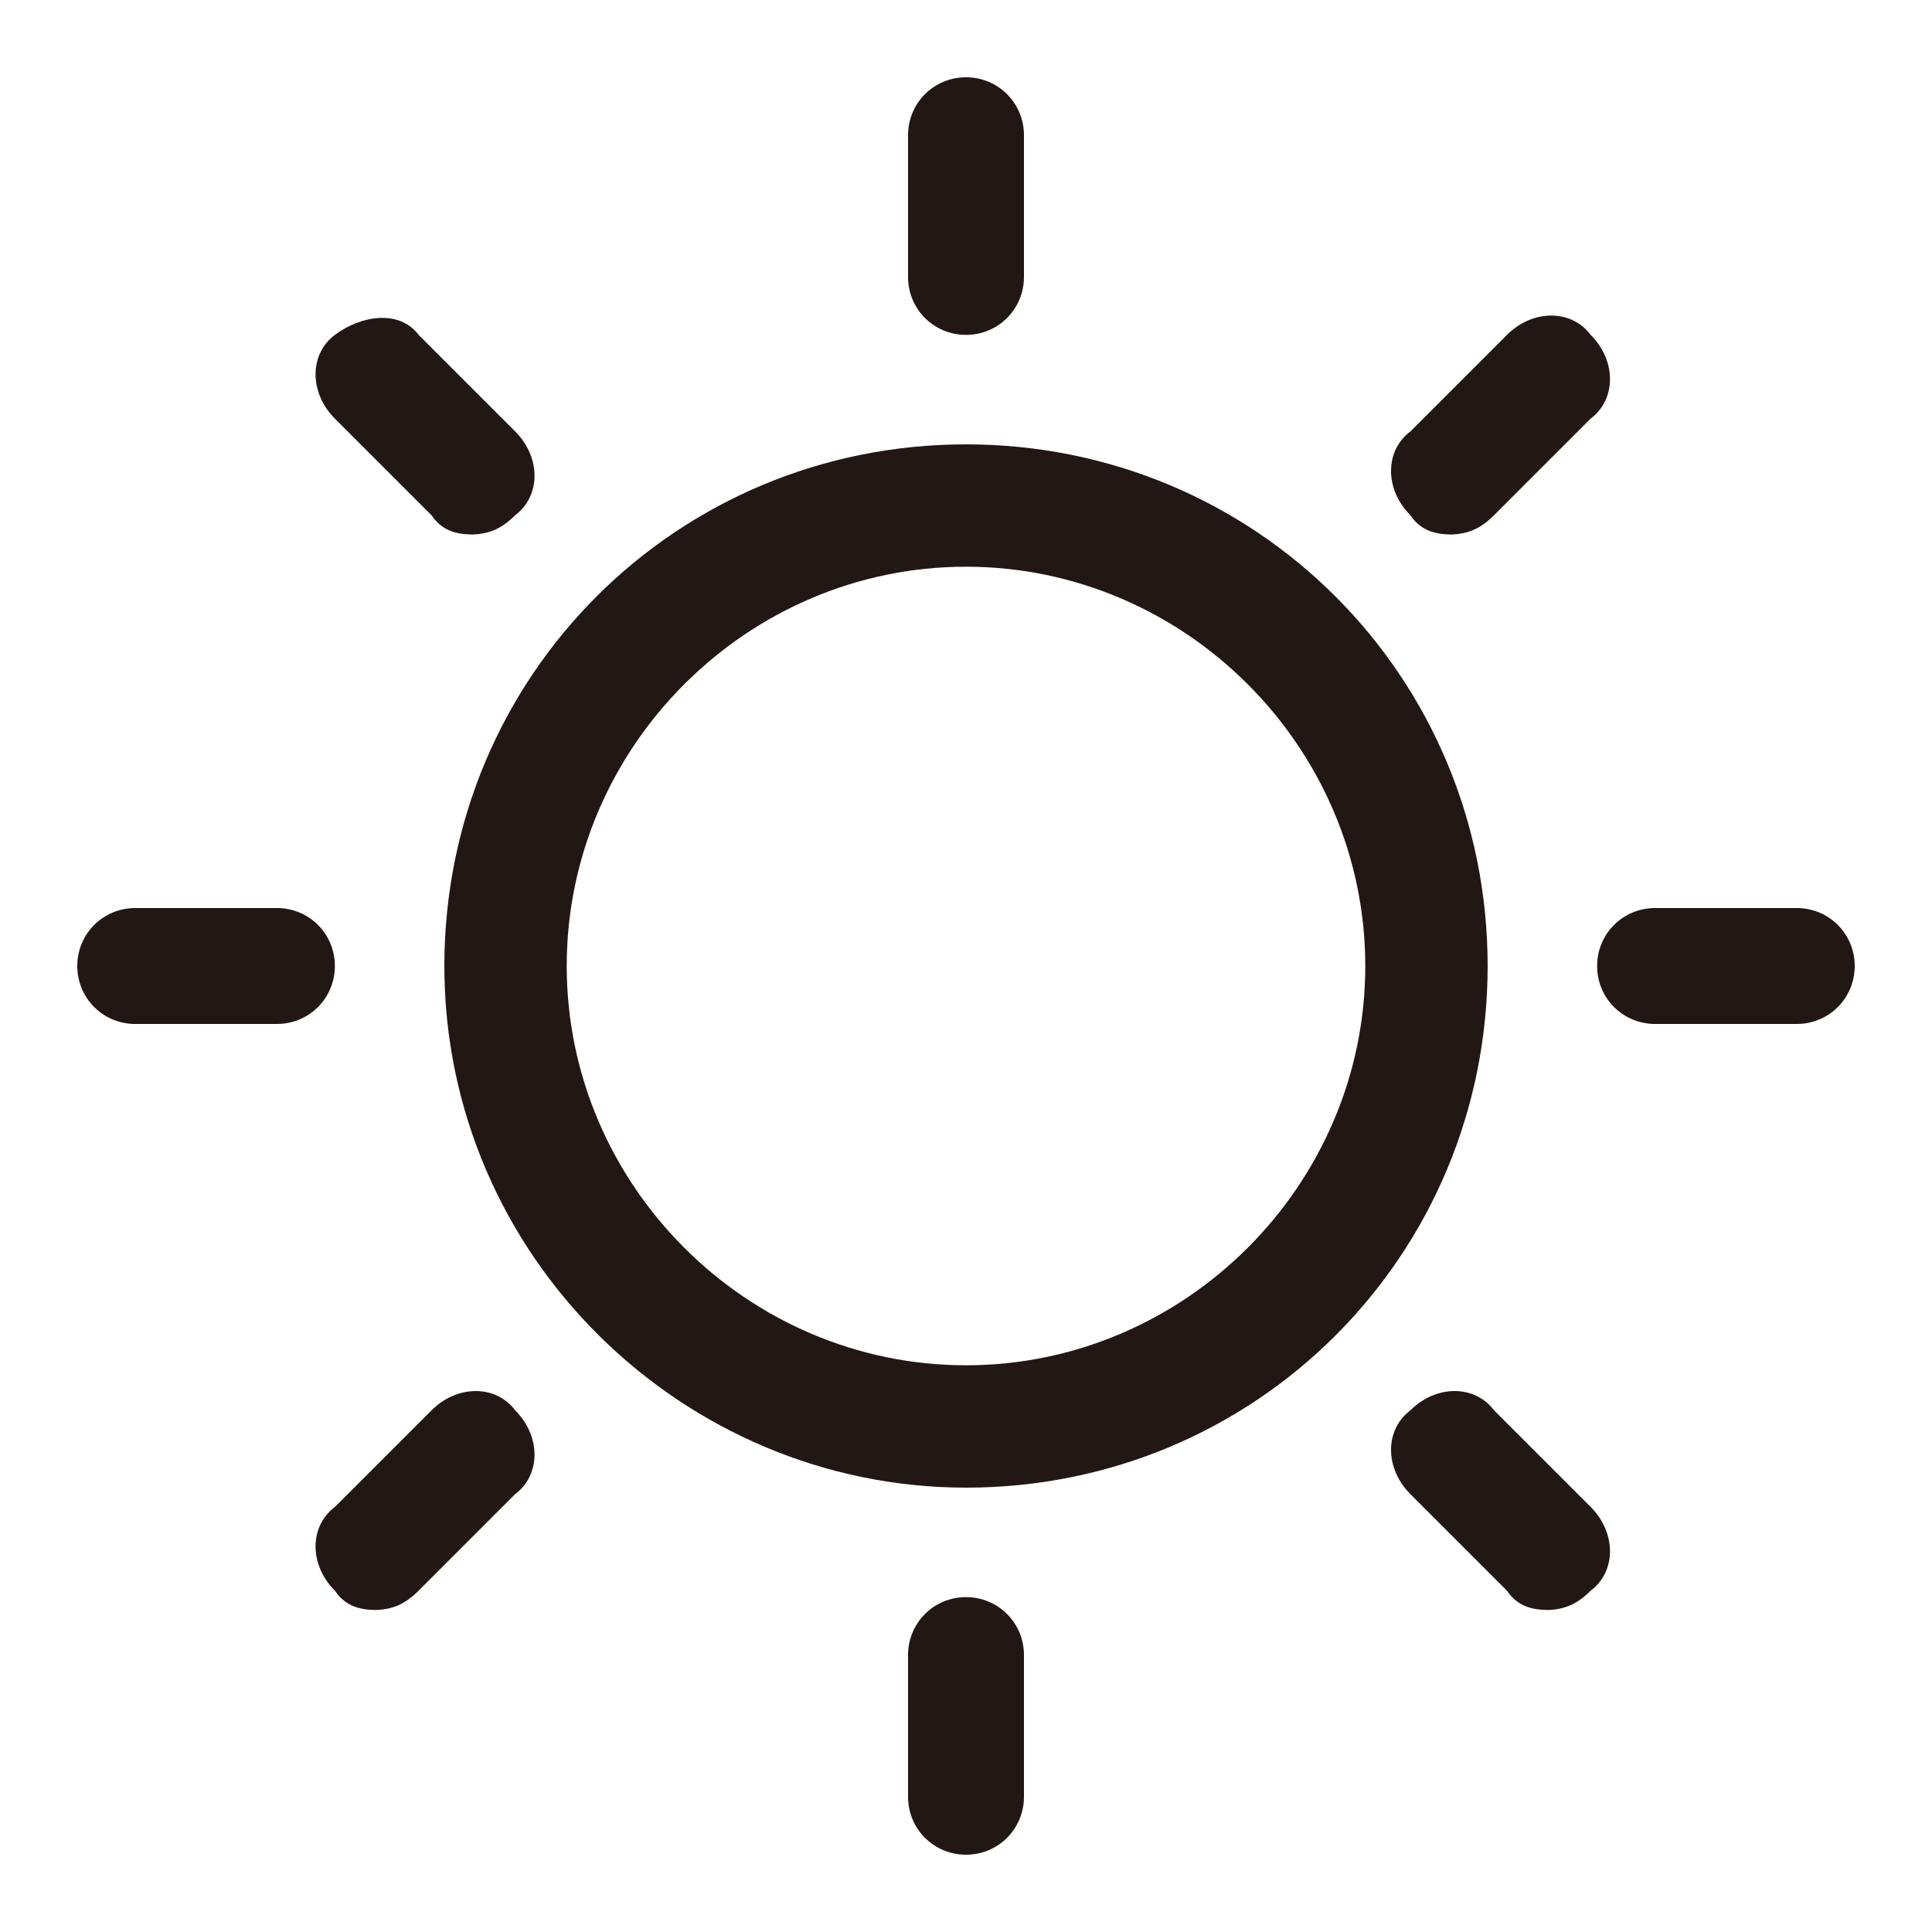 <?xml version="1.0" encoding="UTF-8"?>
<svg id="_레이어_1" data-name="레이어 1" xmlns="http://www.w3.org/2000/svg" version="1.1" viewBox="0 0 30 30">
  <defs>
    <style>
      .cls-1 {
        fill: #211815;
        stroke-width: 0px;
      }
    </style>
  </defs>
  <path class="cls-1" d="M15,23.1c-4.4,0-8.1-3.6-8.1-8.1s3.6-8.1,8.1-8.1,8.1,3.6,8.1,8.1-3.6,8.1-8.1,8.1ZM15,8.8c-3.4,0-6.2,2.8-6.2,6.2s2.8,6.2,6.2,6.2,6.2-2.8,6.2-6.2-2.8-6.2-6.2-6.2Z"/>
  <path class="cls-1" d="M15,28.8c-.5,0-.9-.4-.9-.9v-2.2c0-.5.4-.9.9-.9s.9.4.9.9v2.2c0,.5-.4.9-.9.9Z"/>
  <path class="cls-1" d="M24.1,25c-.2,0-.5,0-.7-.3l-1.5-1.5c-.4-.4-.4-1,0-1.3.4-.4,1-.4,1.3,0l1.5,1.5c.4.4.4,1,0,1.3-.2.2-.4.3-.7.3Z"/>
  <path class="cls-1" d="M27.9,15.9h-2.2c-.5,0-.9-.4-.9-.9s.4-.9.9-.9h2.2c.5,0,.9.4.9.9s-.4.9-.9.9Z"/>
  <path class="cls-1" d="M22.6,8.3c-.2,0-.5,0-.7-.3-.4-.4-.4-1,0-1.3l1.5-1.5c.4-.4,1-.4,1.3,0,.4.4.4,1,0,1.3l-1.5,1.5c-.2.2-.4.3-.7.3Z"/>
  <path class="cls-1" d="M15,5.2c-.5,0-.9-.4-.9-.9v-2.2c0-.5.4-.9.9-.9s.9.4.9.9v2.2c0,.5-.4.9-.9.9h0Z"/>
  <path class="cls-1" d="M7.4,8.3c-.2,0-.5,0-.7-.3l-1.5-1.5c-.4-.4-.4-1,0-1.3s1-.4,1.3,0l1.5,1.5c.4.4.4,1,0,1.3-.2.2-.4.3-.7.3Z"/>
  <path class="cls-1" d="M4.3,15.9h-2.2c-.5,0-.9-.4-.9-.9s.4-.9.9-.9h2.2c.5,0,.9.4.9.9s-.4.9-.9.9Z"/>
  <path class="cls-1" d="M5.9,25c-.2,0-.5,0-.7-.3-.4-.4-.4-1,0-1.3l1.5-1.5c.4-.4,1-.4,1.3,0,.4.4.4,1,0,1.3l-1.5,1.5c-.2.2-.4.3-.7.3Z"/>
</svg>